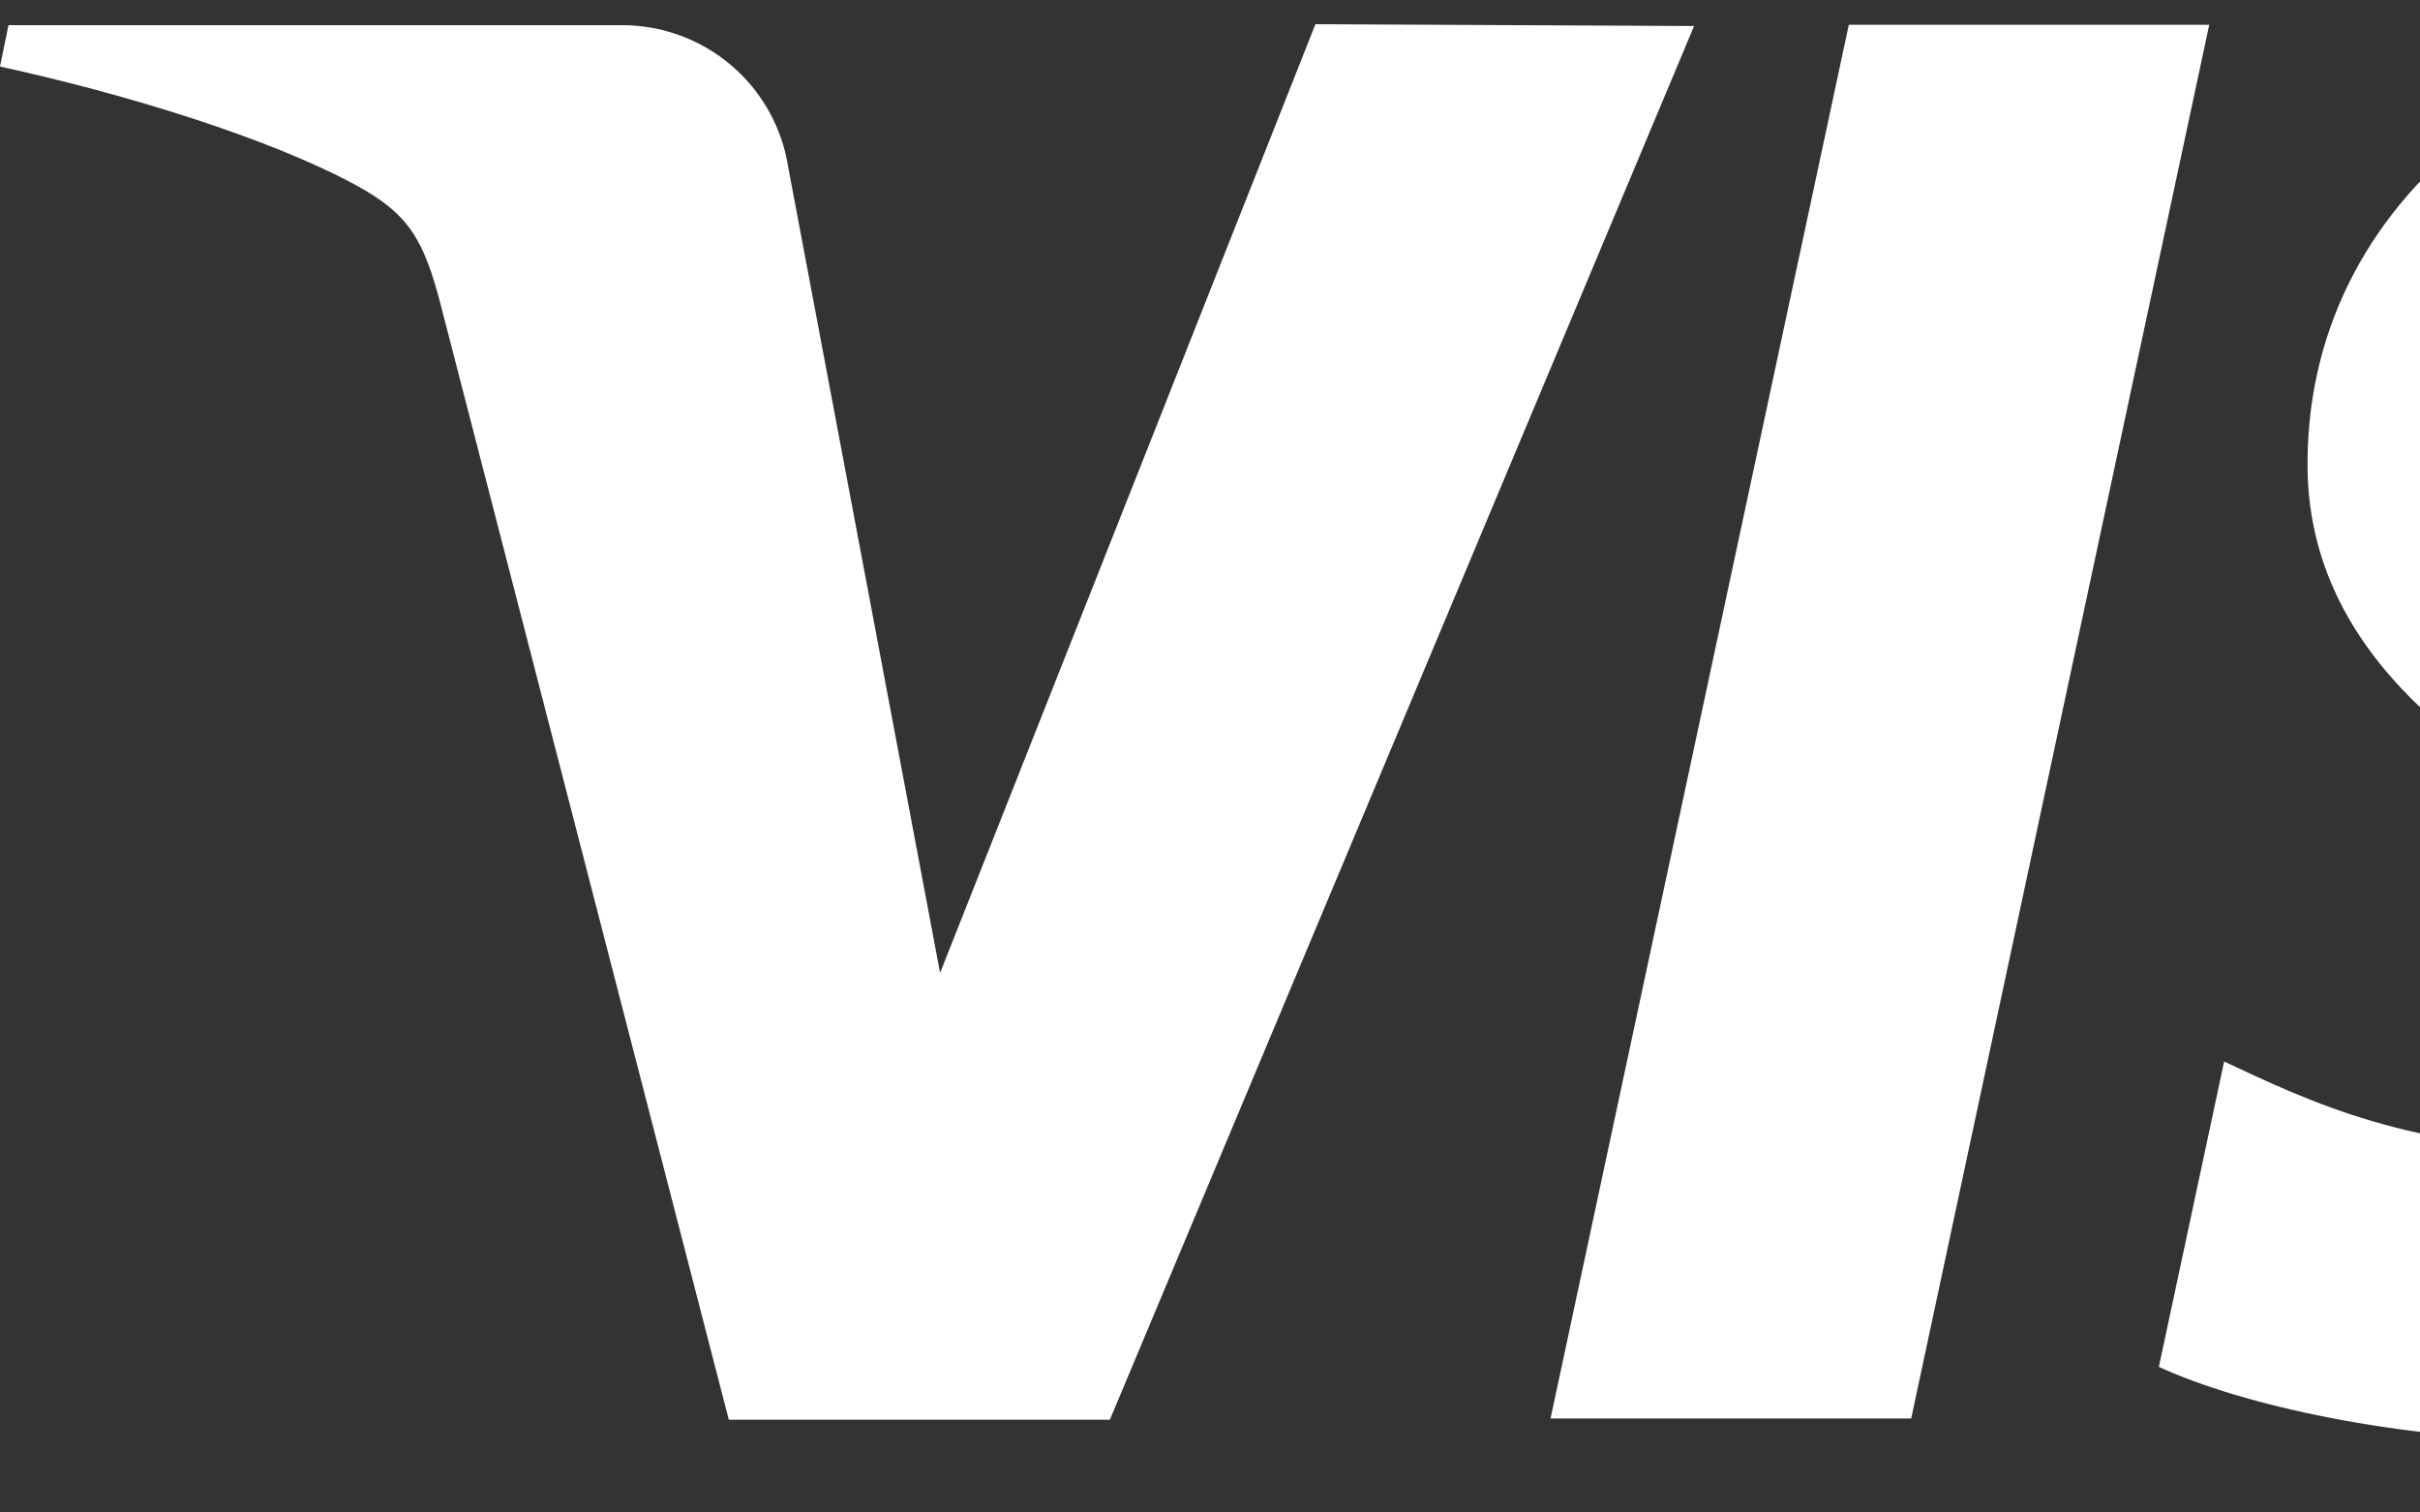 <svg width="32" height="20" viewBox="0 0 32 20" fill="none" xmlns="http://www.w3.org/2000/svg">
<rect x="0" y="0" width="32" height="20" fill="#333333" stroke="none"/>
<path d="M22.401 0.344L14.676 18.773H9.637L5.837 4.067C5.605 3.16 5.406 2.83 4.704 2.447C3.556 1.825 1.666 1.243 0 0.88L0.112 0.333H8.224C8.755 0.332 9.268 0.521 9.672 0.866C10.075 1.21 10.342 1.688 10.423 2.212L12.431 12.865L17.394 0.32L22.401 0.344ZM42.147 12.756C42.169 7.894 35.422 7.626 35.468 5.452C35.482 4.791 36.113 4.086 37.49 3.909C39.102 3.753 40.726 4.036 42.191 4.728L43.029 0.819C41.602 0.284 40.092 0.007 38.569 0C33.857 0 30.538 2.505 30.513 6.091C30.481 8.746 32.879 10.224 34.687 11.106C36.542 12.01 37.164 12.589 37.159 13.398C37.145 14.635 35.679 15.179 34.305 15.201C31.909 15.239 30.516 14.553 29.41 14.037L28.547 18.074C29.658 18.588 31.715 19.033 33.849 19.055C38.855 19.055 42.13 16.58 42.147 12.748V12.756ZM54.591 18.757H59L55.151 0.344H51.081C50.647 0.342 50.222 0.47 49.861 0.711C49.499 0.952 49.218 1.295 49.052 1.696L41.898 18.773H46.905L47.899 16.02H54.015L54.591 18.757ZM49.27 12.229L51.781 5.337L53.226 12.259L49.27 12.229ZM29.213 0.328L25.272 18.757H20.503L24.447 0.328H29.213Z" fill="white"/>
</svg>
